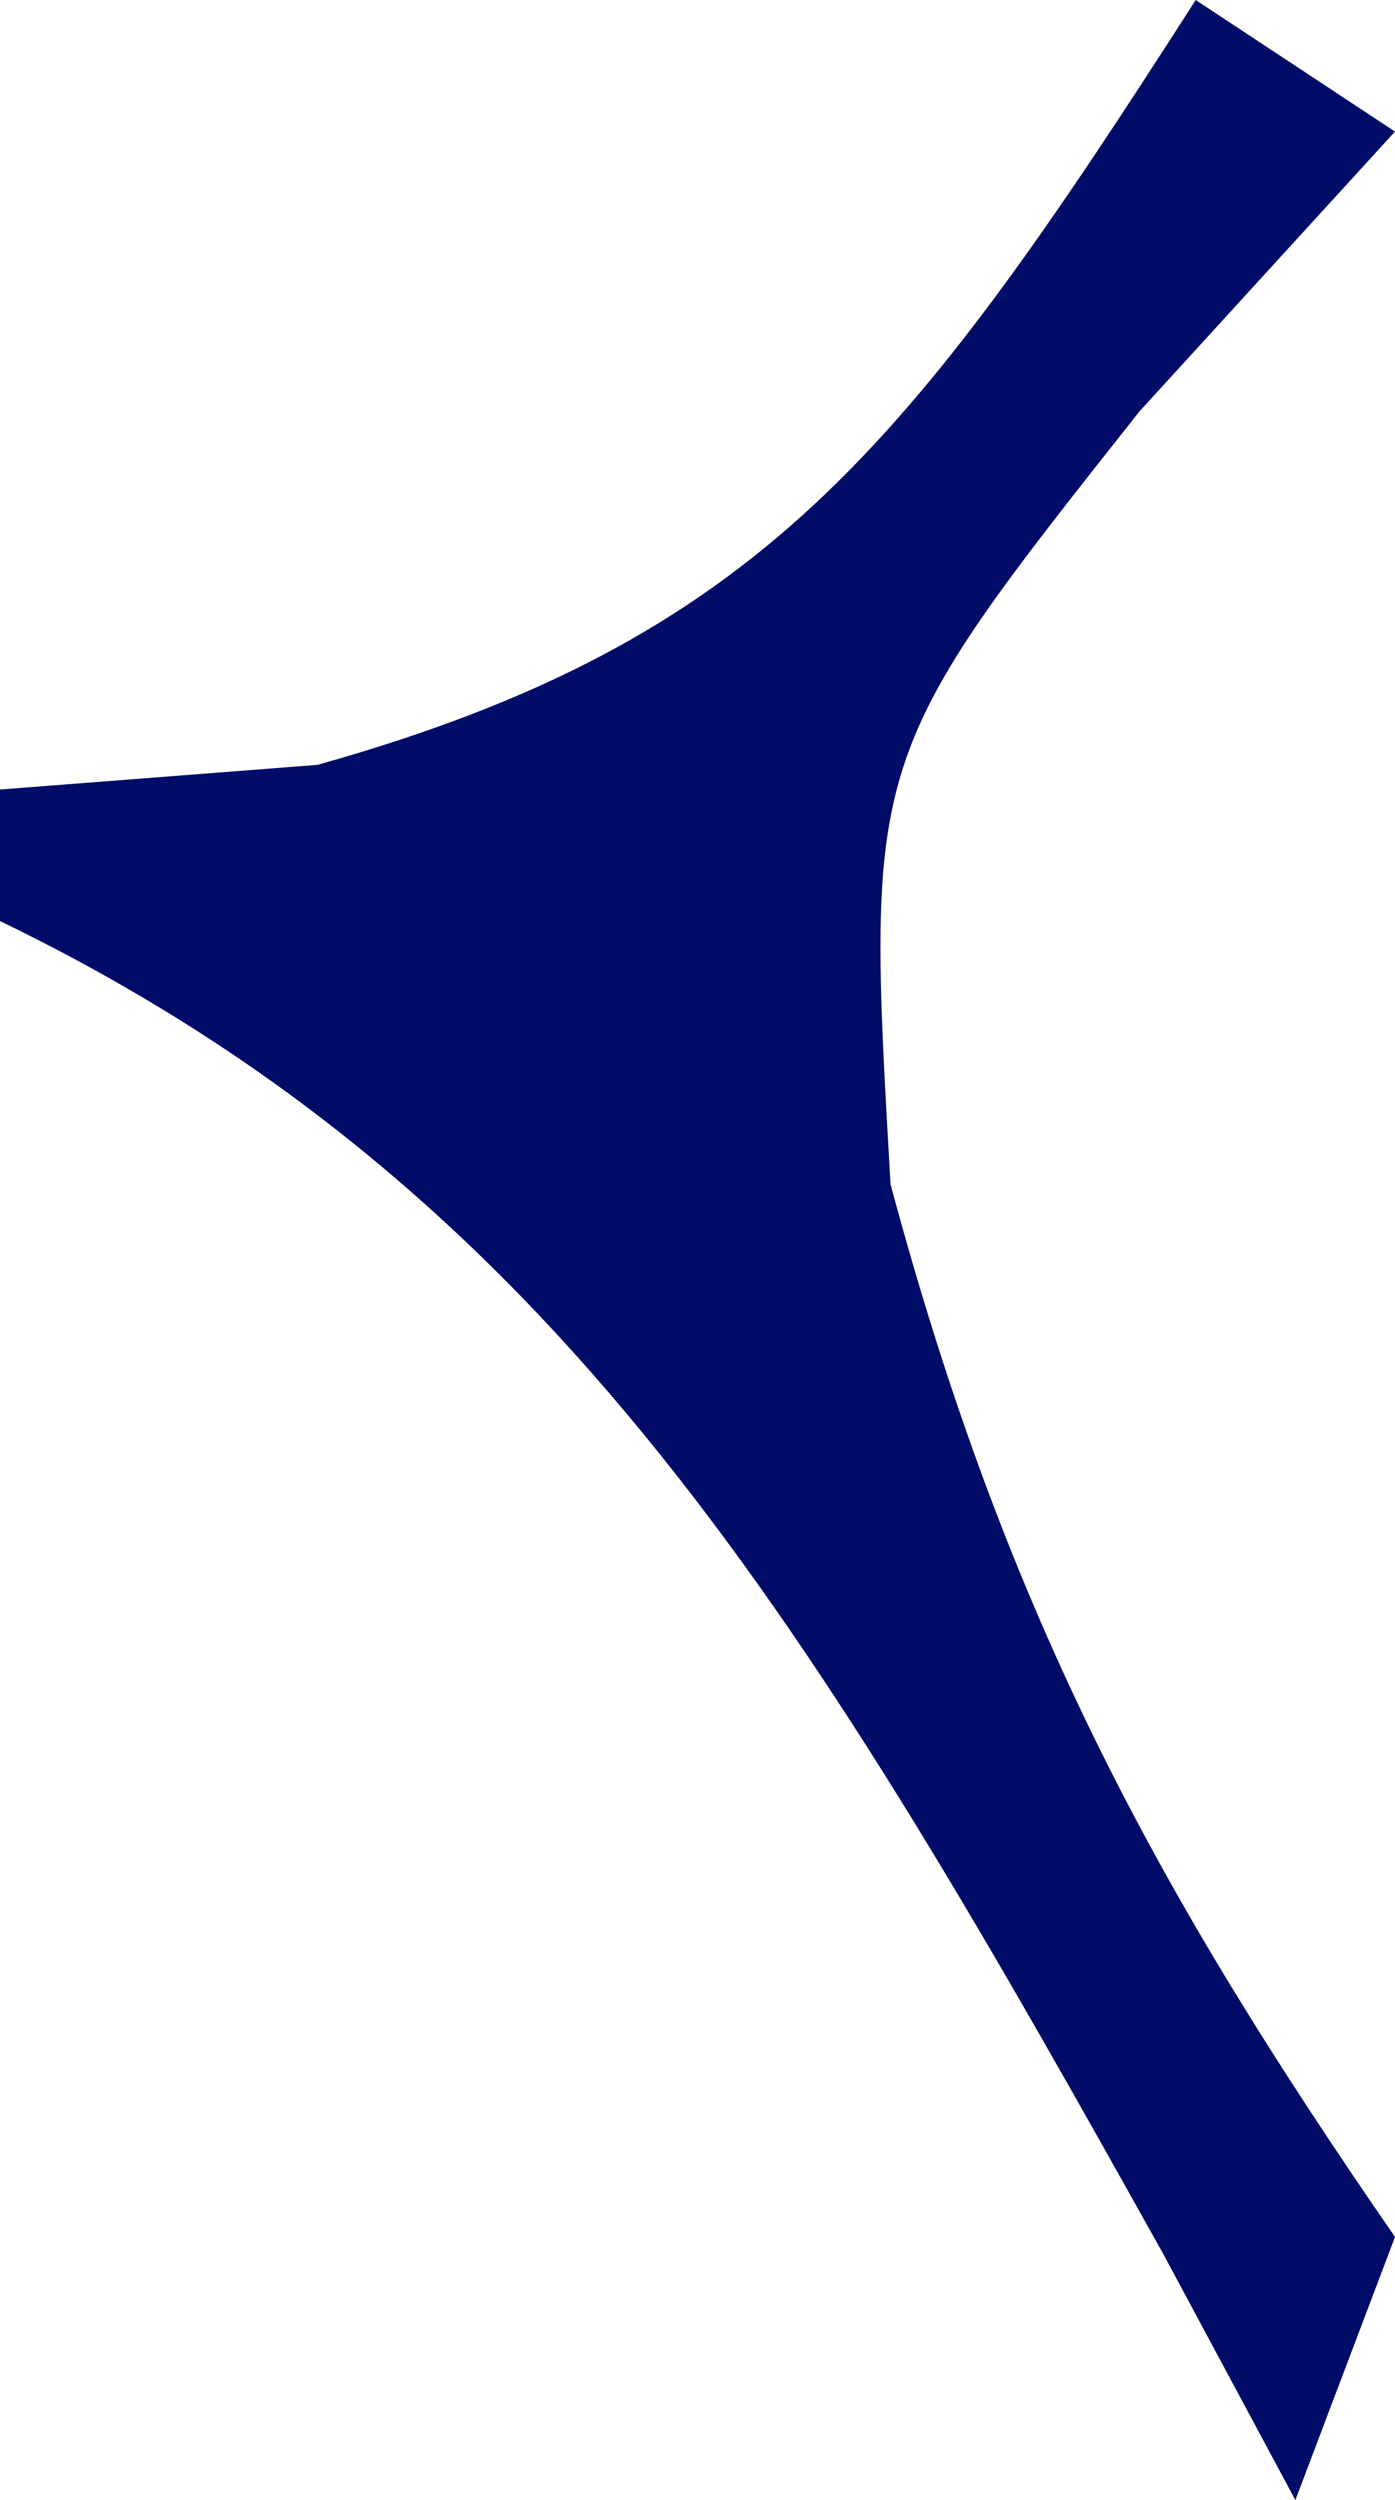 <svg width="24" height="43" viewBox="0 0 24 43" fill="none" xmlns="http://www.w3.org/2000/svg">
<path d="M20.571 0C21.703 0.747 22.834 1.494 24 2.263C22.55 3.85 21.101 5.437 19.607 7.072C14.897 13.021 14.897 13.021 15.321 20.368C17.335 27.873 19.956 32.619 24 38.474C23.434 39.967 22.869 41.461 22.286 43C21.539 41.608 20.792 40.217 20.022 38.783C14.023 28.035 9.595 20.476 0 15.842C0 15.095 0 14.348 0 13.579C2.705 13.369 2.705 13.369 5.464 13.155C13.079 11.012 15.627 7.714 20.571 0Z" fill="#000C67"/>
</svg>
